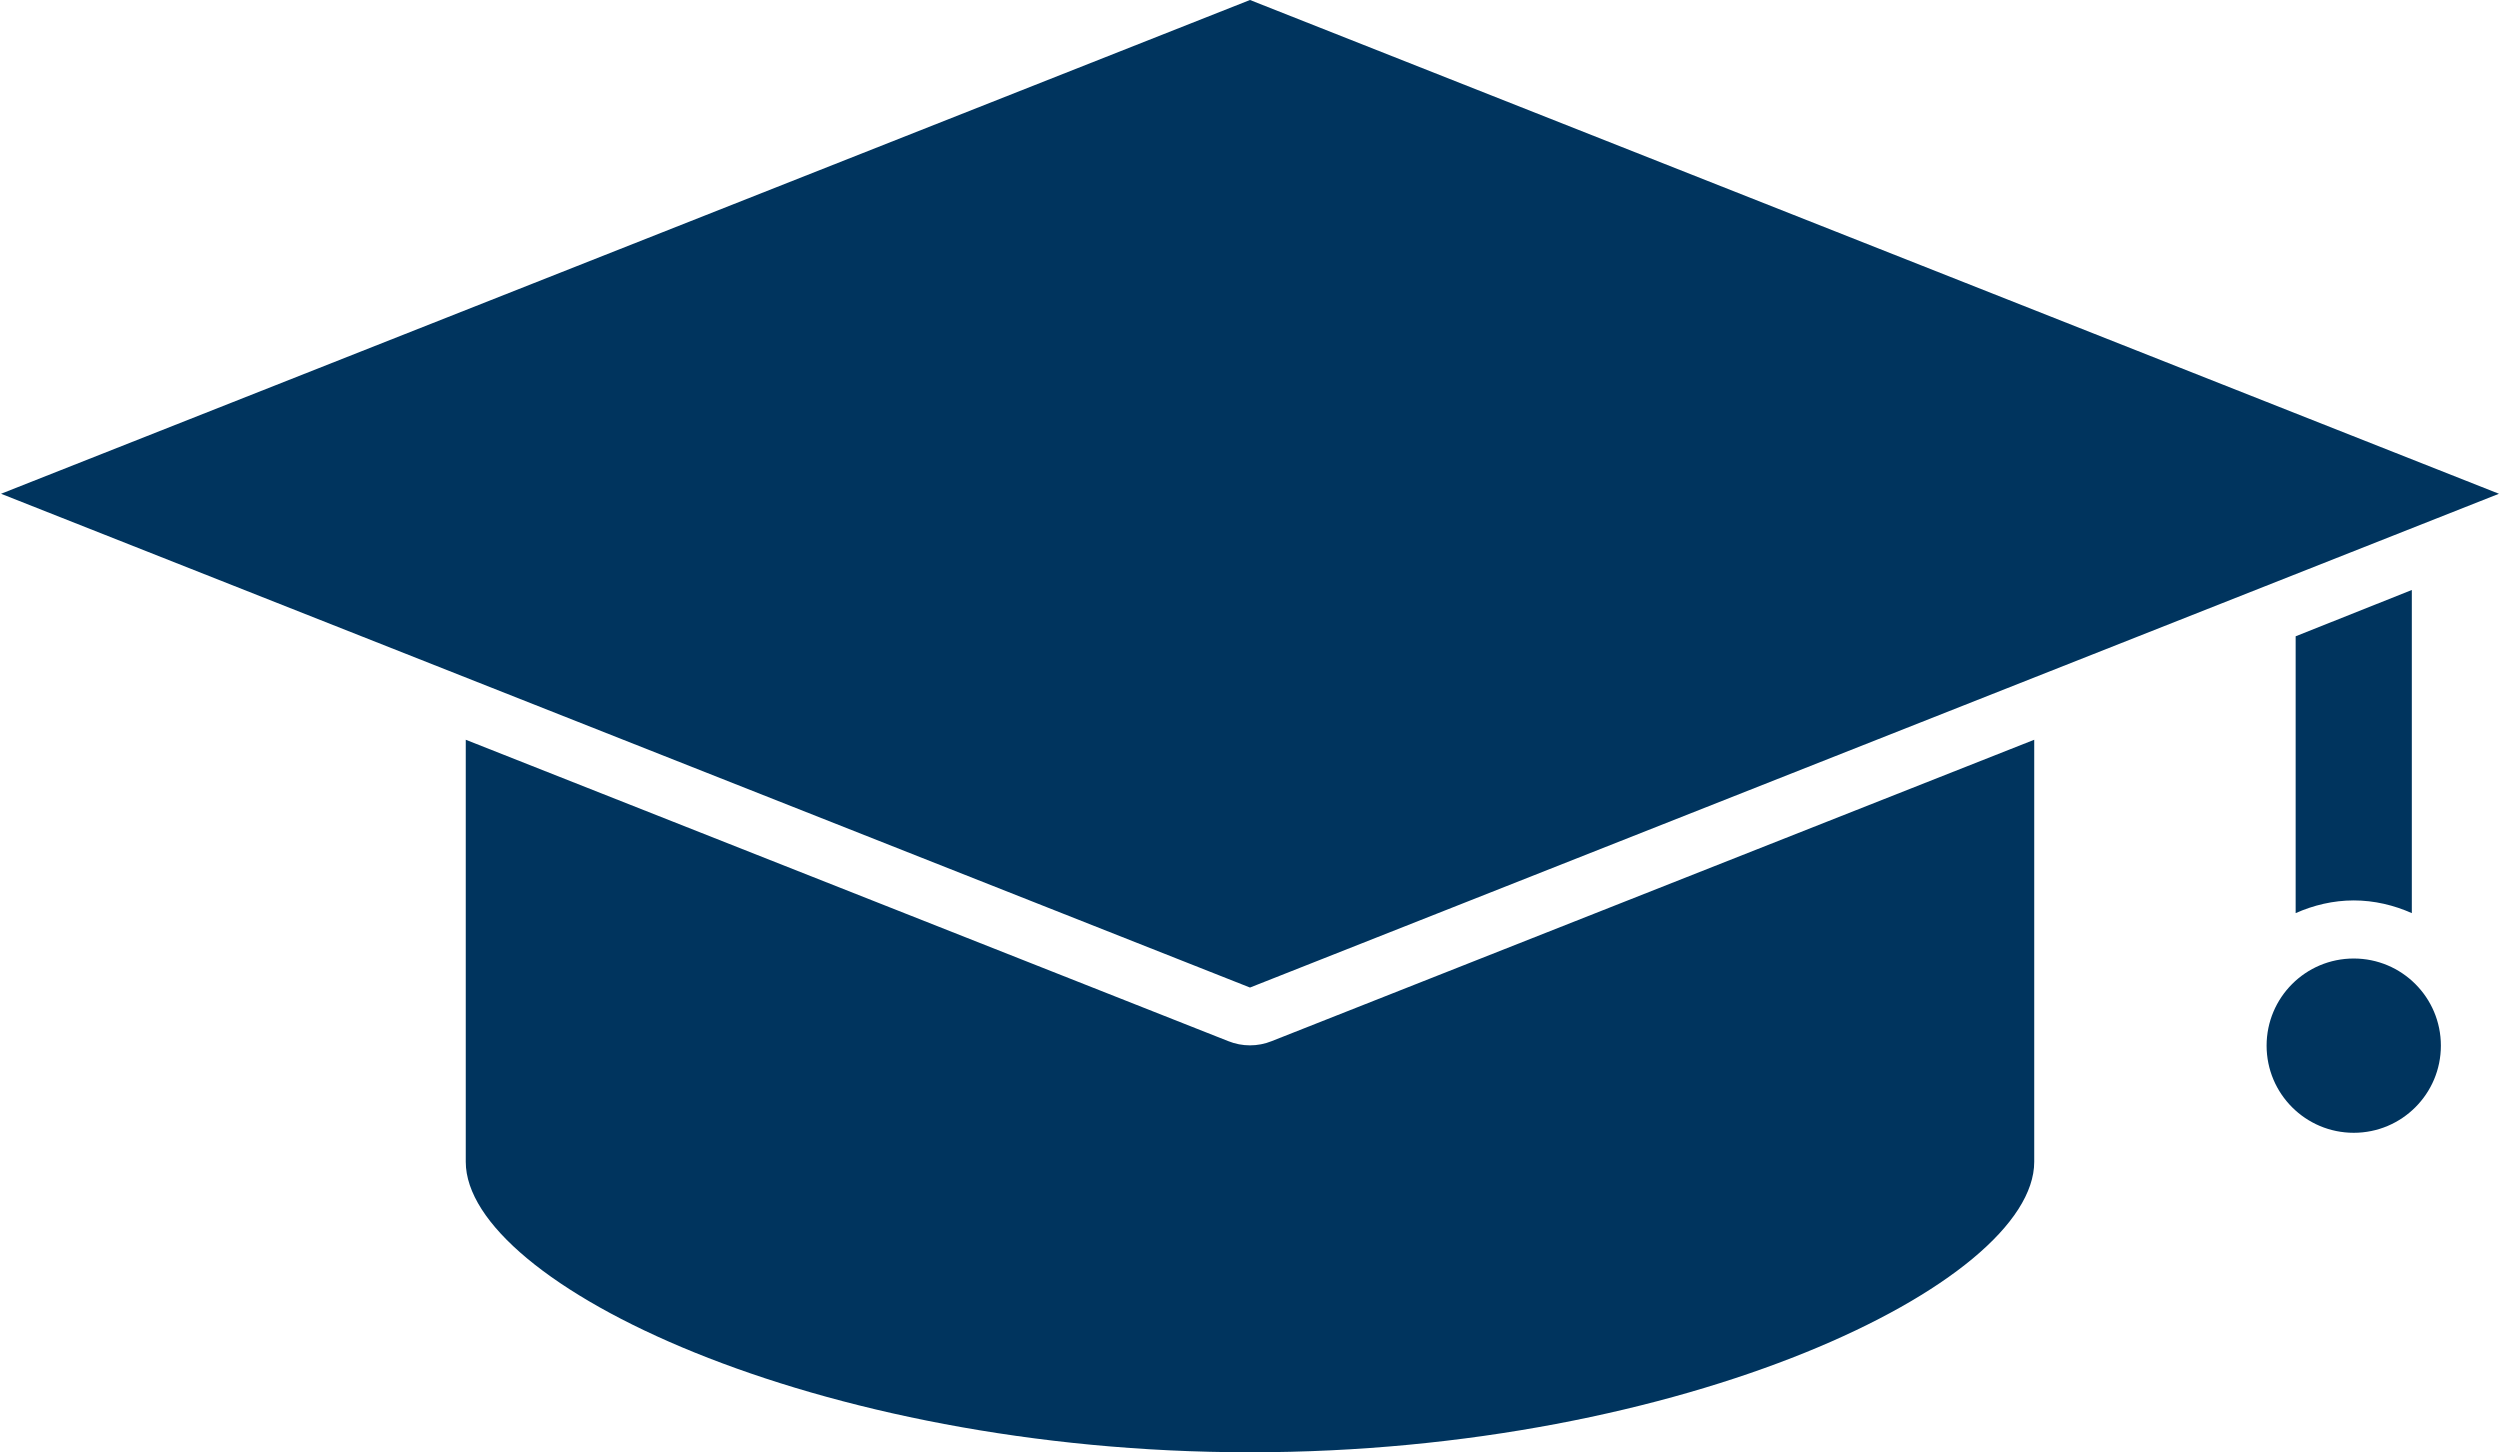 <svg width="482" height="280" viewBox="0 0 482 280" fill="none" xmlns="http://www.w3.org/2000/svg">
<path d="M241 0L481.8 95.199L241 190.398L0.2 95.199L241 0ZM465 113.75V176.051C461.559 174.524 457.773 173.602 453.801 173.602C449.828 173.602 446.039 174.524 442.602 176.051V122.676L465 113.75ZM392.199 142.625V224C392.199 247.441 324.765 280 240.999 280C157.233 280 89.799 247.441 89.799 224V142.625L236.799 200.727C239.49 201.817 242.506 201.817 245.197 200.727L392.199 142.625ZM453.801 184.801C463.078 184.801 470.602 192.32 470.602 201.602C470.602 210.879 463.082 218.403 453.801 218.403C444.524 218.403 437 210.88 437 201.602C437 192.325 444.519 184.801 453.801 184.801Z" fill="#00345E"/>
</svg>
